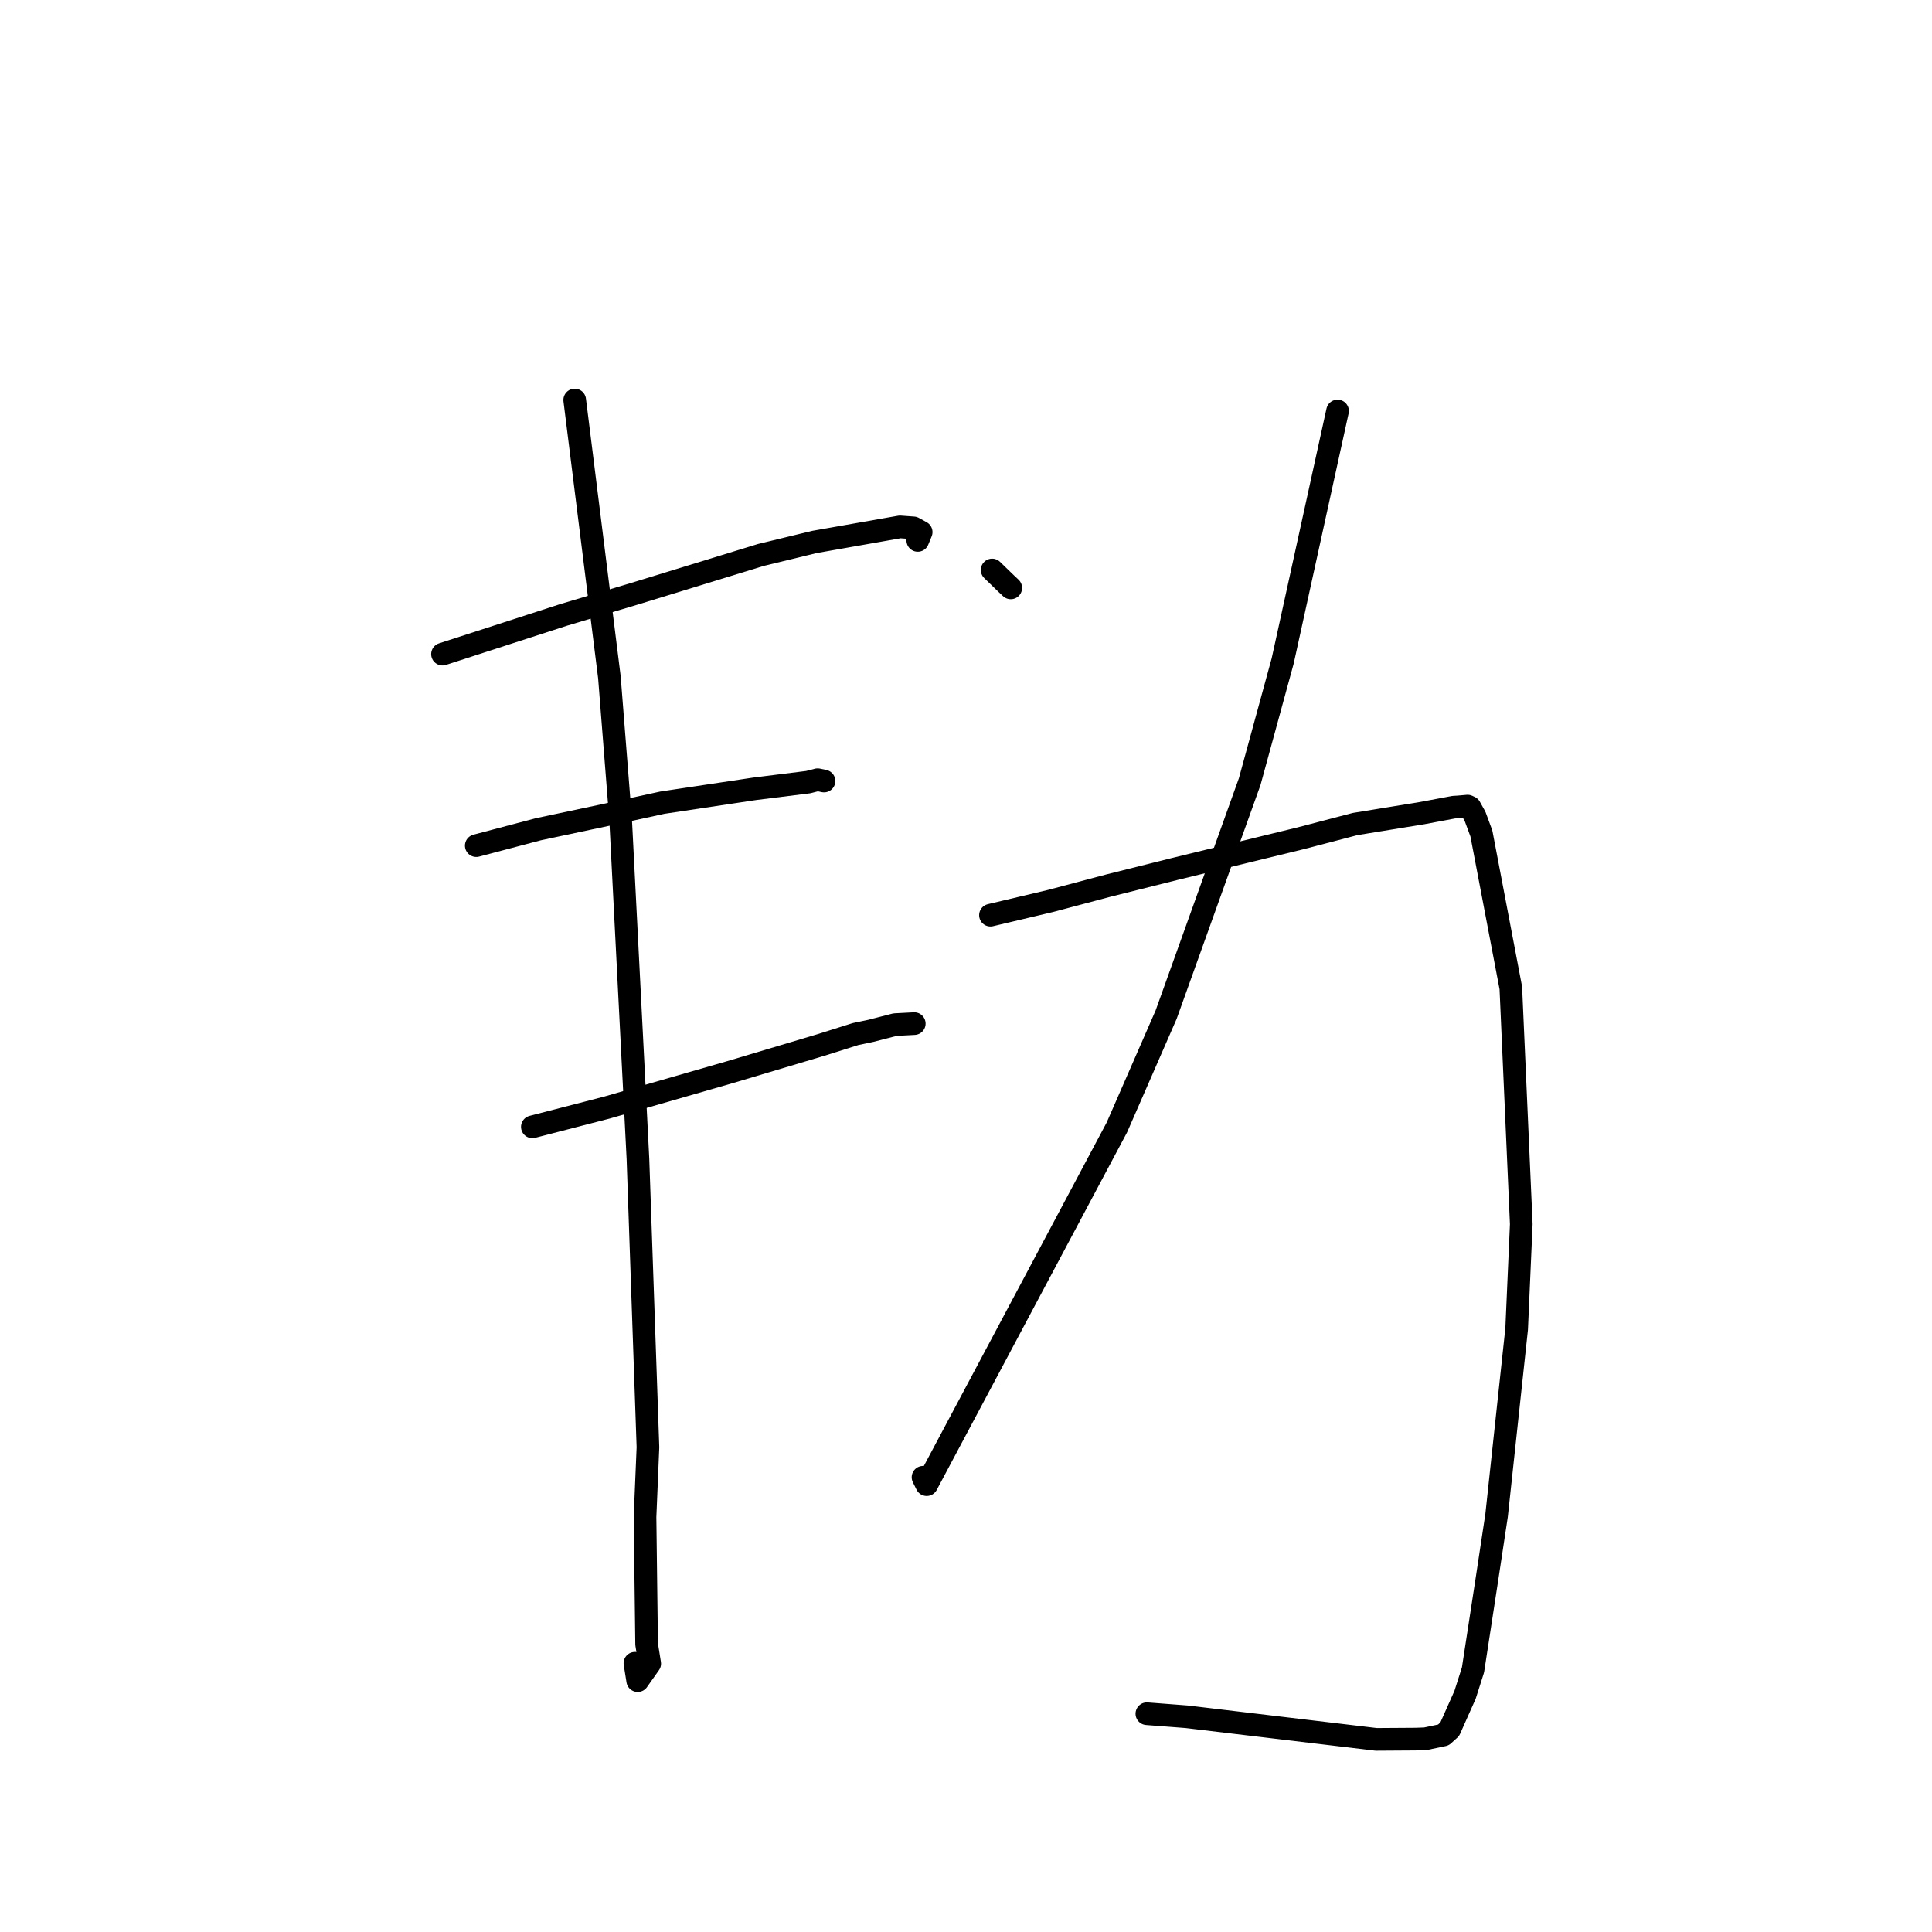 <?xml version="1.0" standalone="no"?>
    <svg width="256" height="256" xmlns="http://www.w3.org/2000/svg" version="1.1">
    <polyline stroke="black" stroke-width="3" stroke-linecap="round" fill="transparent" stroke-linejoin="round" points="58.633 86.675 74.675 81.479 84.01 78.692 100.827 73.53 107.93 71.808 119.253 69.814 121.039 69.943 122.061 70.505 121.748 71.267 121.609 71.605 " />
        <polyline stroke="black" stroke-width="3" stroke-linecap="round" fill="transparent" stroke-linejoin="round" points="63.108 112.053 71.327 109.882 80.464 107.942 87.781 106.355 100.004 104.52 107.09 103.637 108.346 103.314 109.117 103.477 109.186 103.492 " />
        <polyline stroke="black" stroke-width="3" stroke-linecap="round" fill="transparent" stroke-linejoin="round" points="70.539 149.313 80.451 146.75 96.764 142.052 108.842 138.445 113.372 137.014 115.373 136.596 118.599 135.766 120.72 135.655 121.146 135.632 " />
        <polyline stroke="black" stroke-width="3" stroke-linecap="round" fill="transparent" stroke-linejoin="round" points="76.152 53.003 80.747 89.732 82.239 108.666 84.531 153.568 85.856 191.763 85.47 201.011 85.68 217.864 86.092 220.44 84.498 222.694 84.13 220.389 " />
        <polyline stroke="black" stroke-width="3" stroke-linecap="round" fill="transparent" stroke-linejoin="round" points="131.462 75.523 133.369 77.37 133.932 77.899 " />
        <polyline stroke="black" stroke-width="3" stroke-linecap="round" fill="transparent" stroke-linejoin="round" points="177.233 54.459 169.964 87.571 165.589 103.578 154.517 134.448 147.991 149.389 122.793 196.726 122.305 195.745 " />
        <polyline stroke="black" stroke-width="3" stroke-linecap="round" fill="transparent" stroke-linejoin="round" points="131.241 121.267 139.203 119.382 146.857 117.35 155.736 115.125 172.299 111.088 179.561 109.189 188.438 107.743 192.629 106.956 193.212 106.921 194.466 106.813 194.775 106.961 195.452 108.173 196.291 110.446 200.19 130.907 201.574 162.202 200.962 176.095 198.303 200.799 197.03 209.215 195.178 221.273 194.125 224.58 192.095 229.136 191.255 229.896 188.871 230.395 187.574 230.441 182.342 230.475 157.238 227.48 151.965 227.076 " />
        </svg>